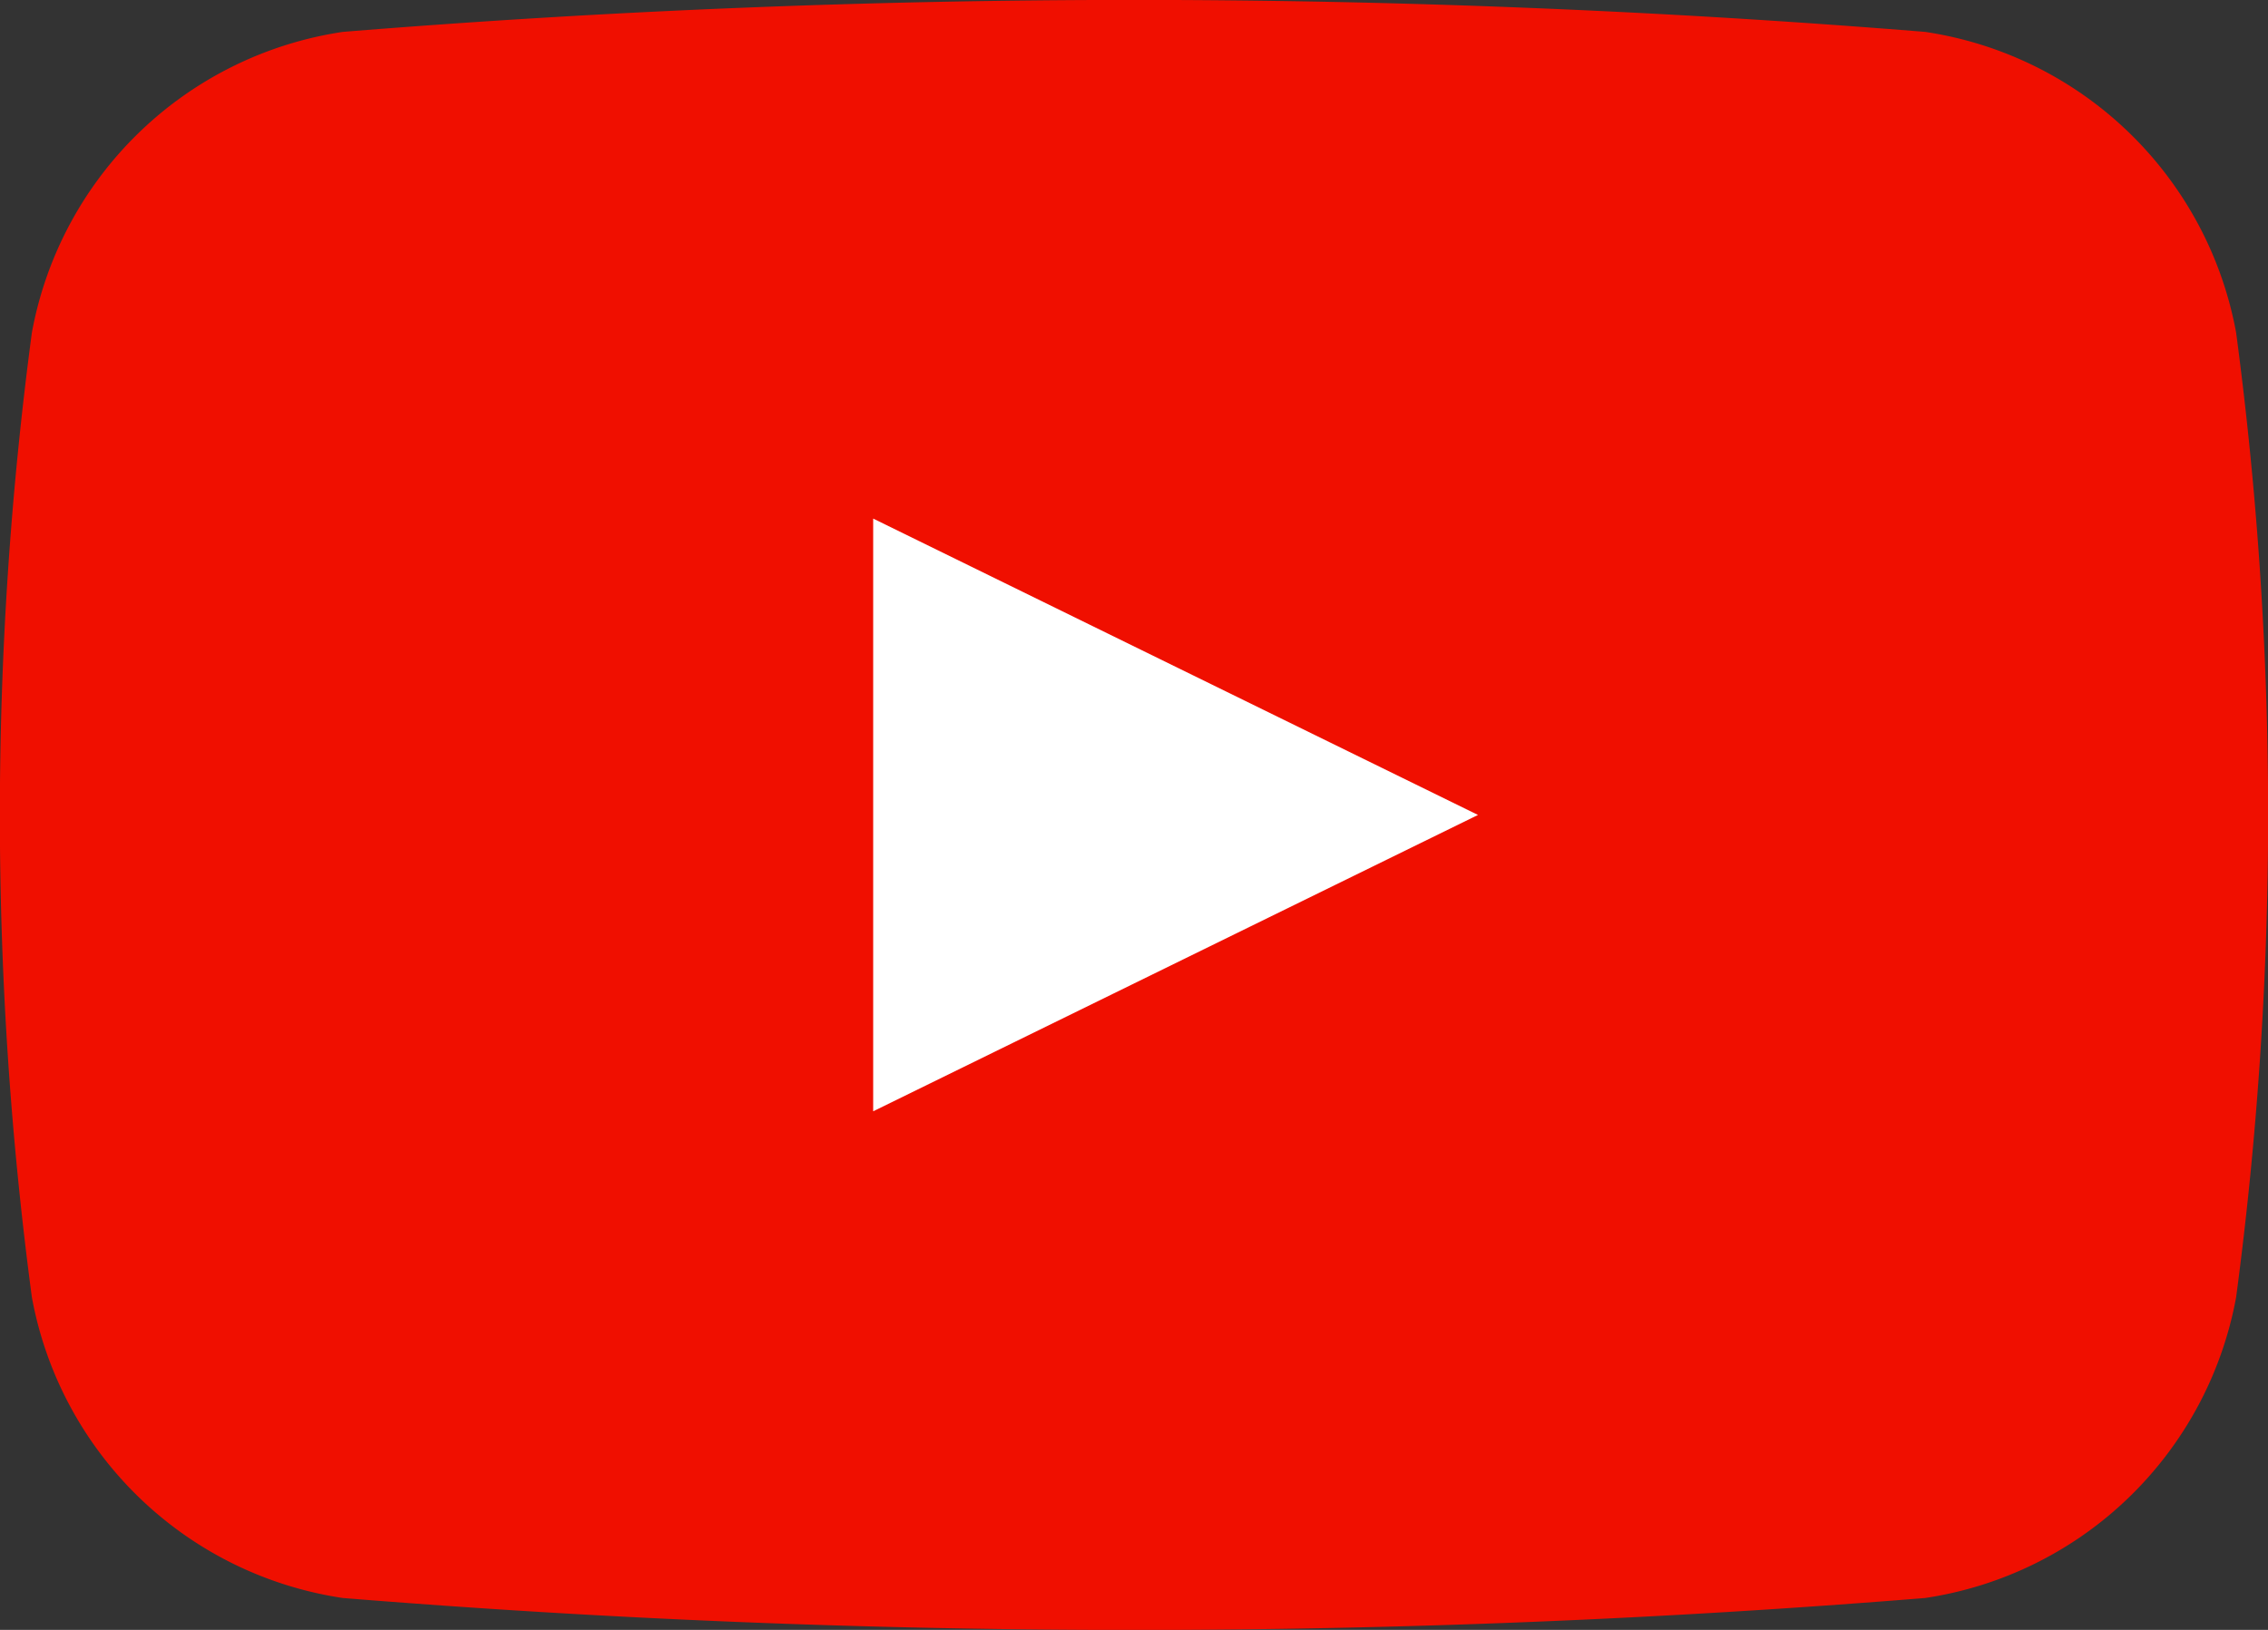 <svg xmlns="http://www.w3.org/2000/svg" viewBox="0 0 64 46"><rect x="0" y="0" width="64" height="46" fill="#333333" stroke="none"/><defs><style>.cls-1{fill:#f00f00;}.cls-1,.cls-2{fill-rule:evenodd;}.cls-2{fill:#fff;}</style></defs><title>Asset 42</title><g id="Layer_2" data-name="Layer 2"><g id="фото1_copy_2" data-name="фото1 copy 2"><path class="cls-1" d="M54.326,45.1a276.677,276.677,0,0,1-44.652,0A10.494,10.494,0,0,1,.9,36.615a103.007,103.007,0,0,1,0-27.23A10.5,10.5,0,0,1,9.674.9,276.677,276.677,0,0,1,54.326.9,10.5,10.5,0,0,1,63.1,9.385a103.007,103.007,0,0,1,0,27.23A10.5,10.5,0,0,1,54.326,45.1Z"/><polygon class="cls-2" points="24.64 14.636 24.64 31.364 41.707 23 24.64 14.636"/></g></g></svg>